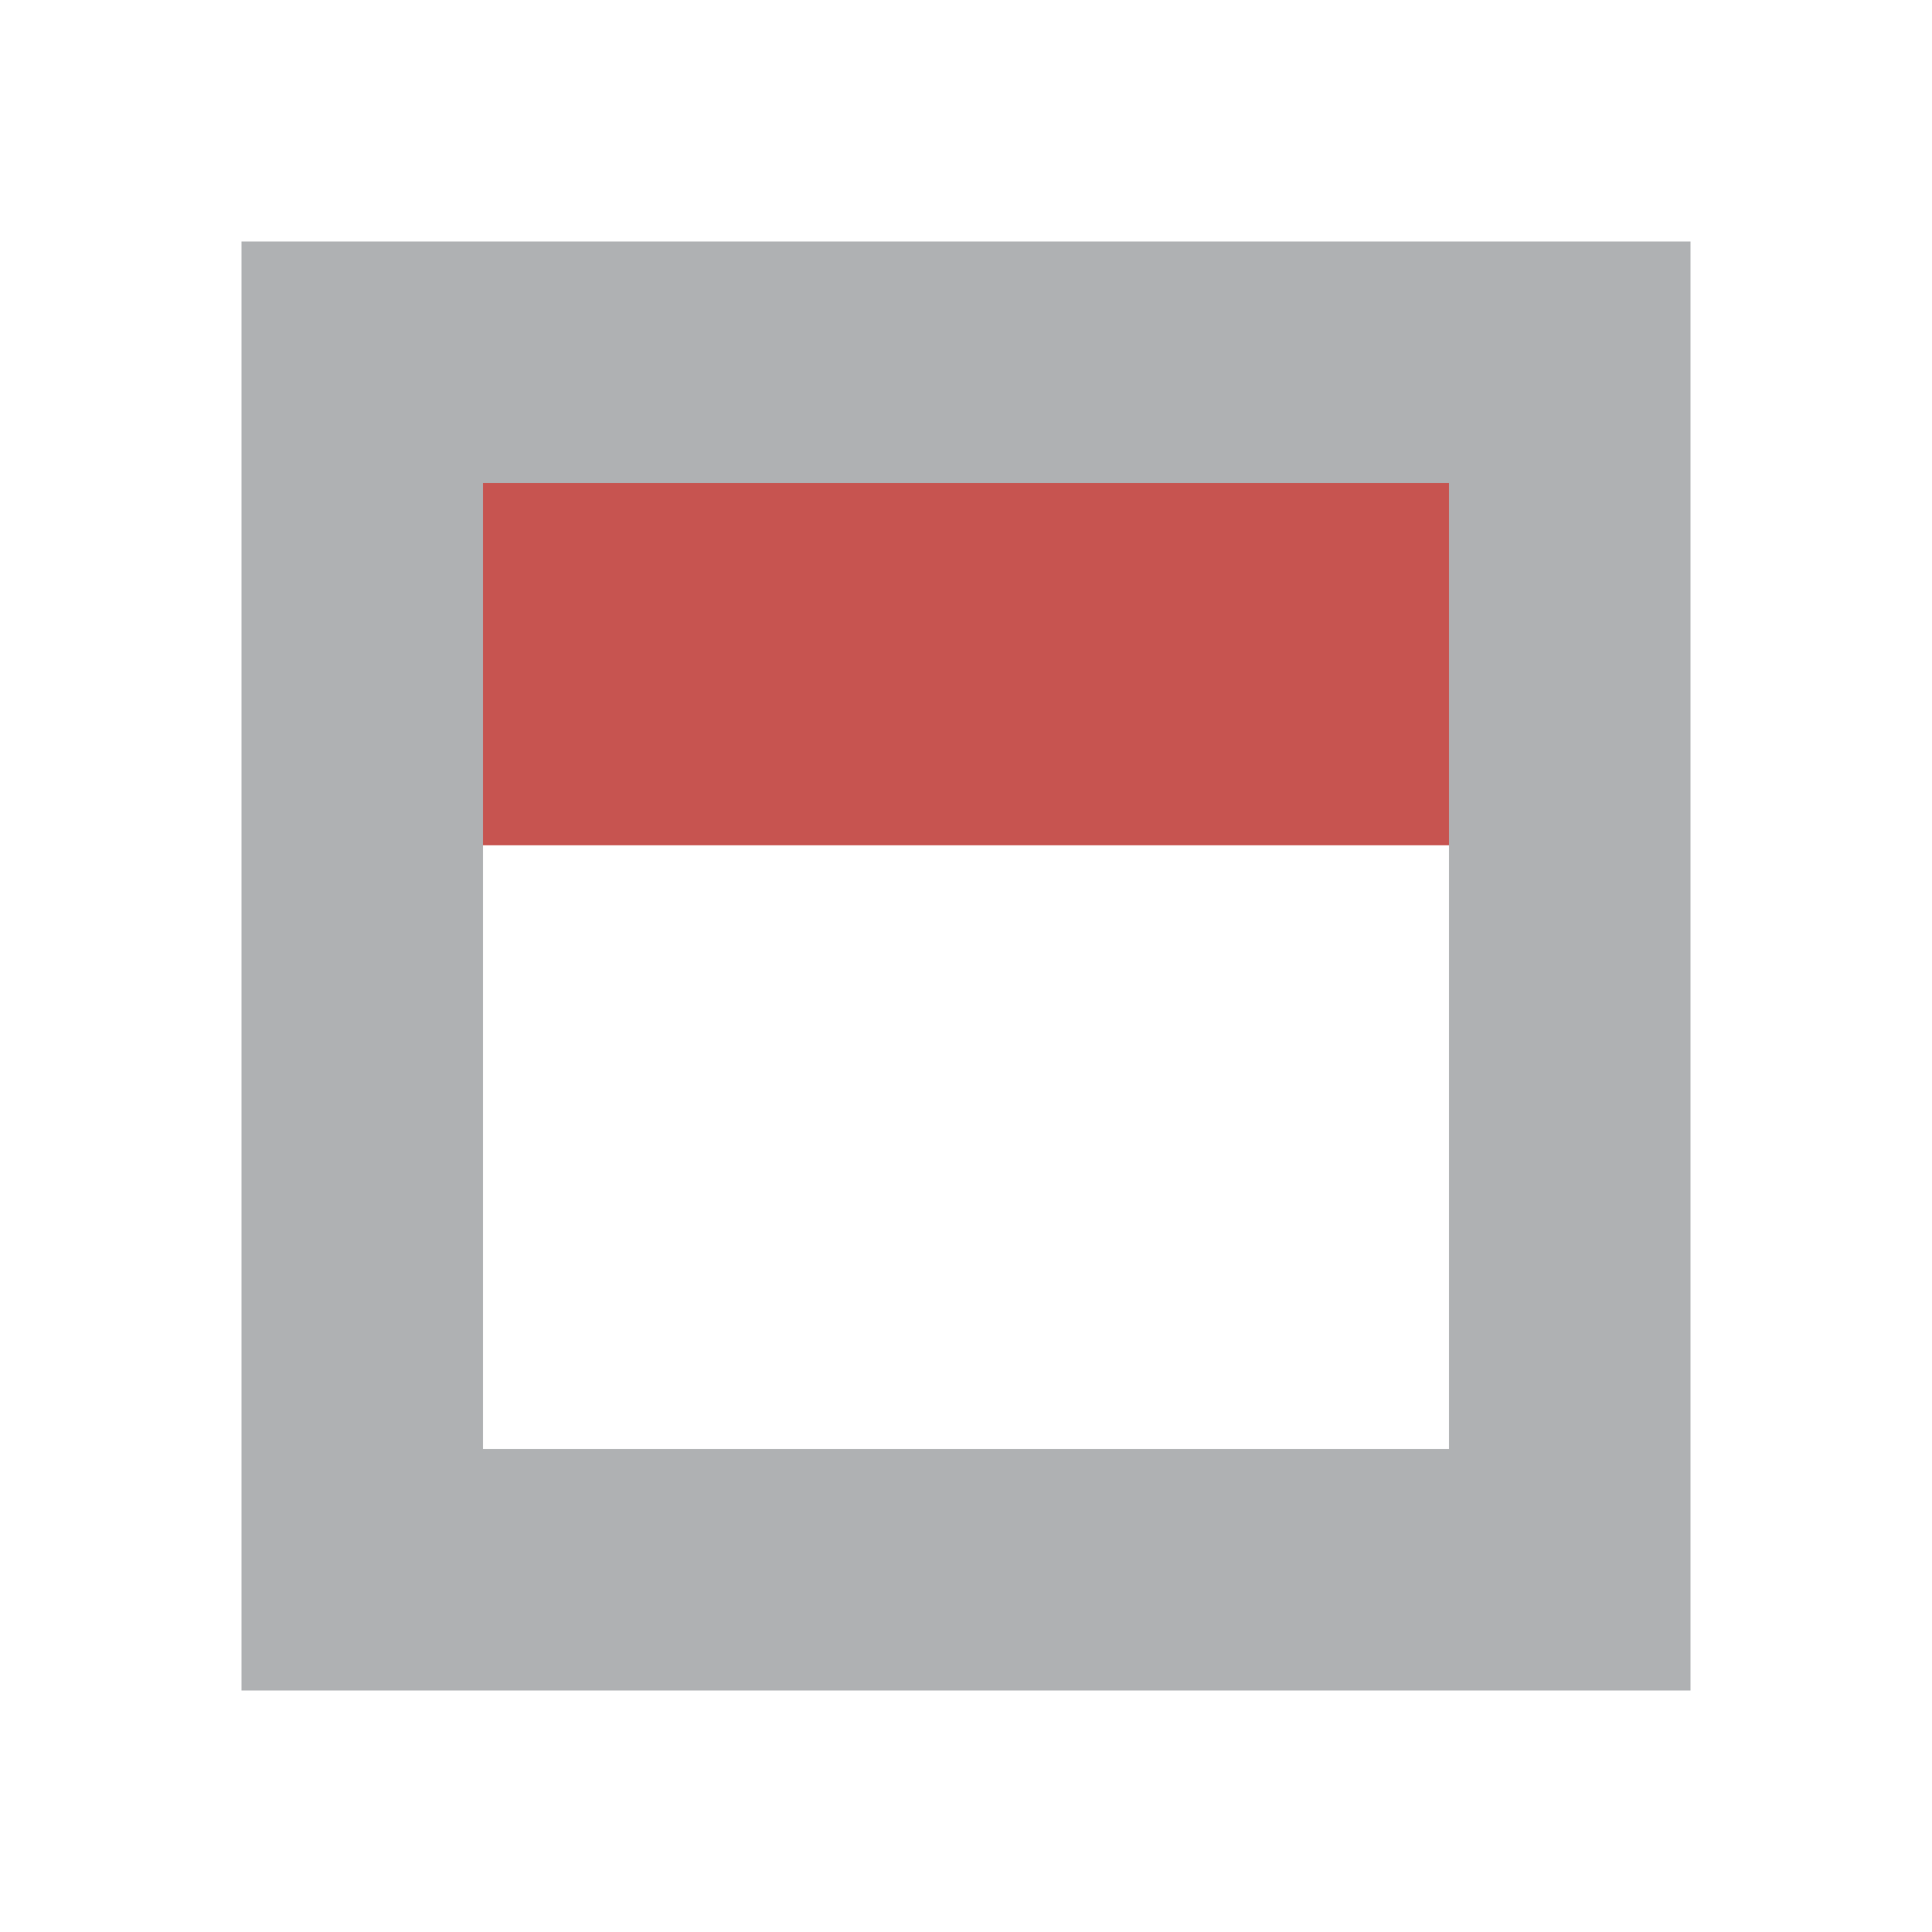 <svg xmlns="http://www.w3.org/2000/svg" width="16" height="16" viewBox="0 0 16 16">
  <path fill="#AFB1B3" d="M 2 2 H 14 V 14 H 2 Z M 4 4 V 12 H 12 V 4 Z"/>
  <path fill="#C75450" d="M 4 4 H 12 V 7 H 4 Z"/>
</svg>